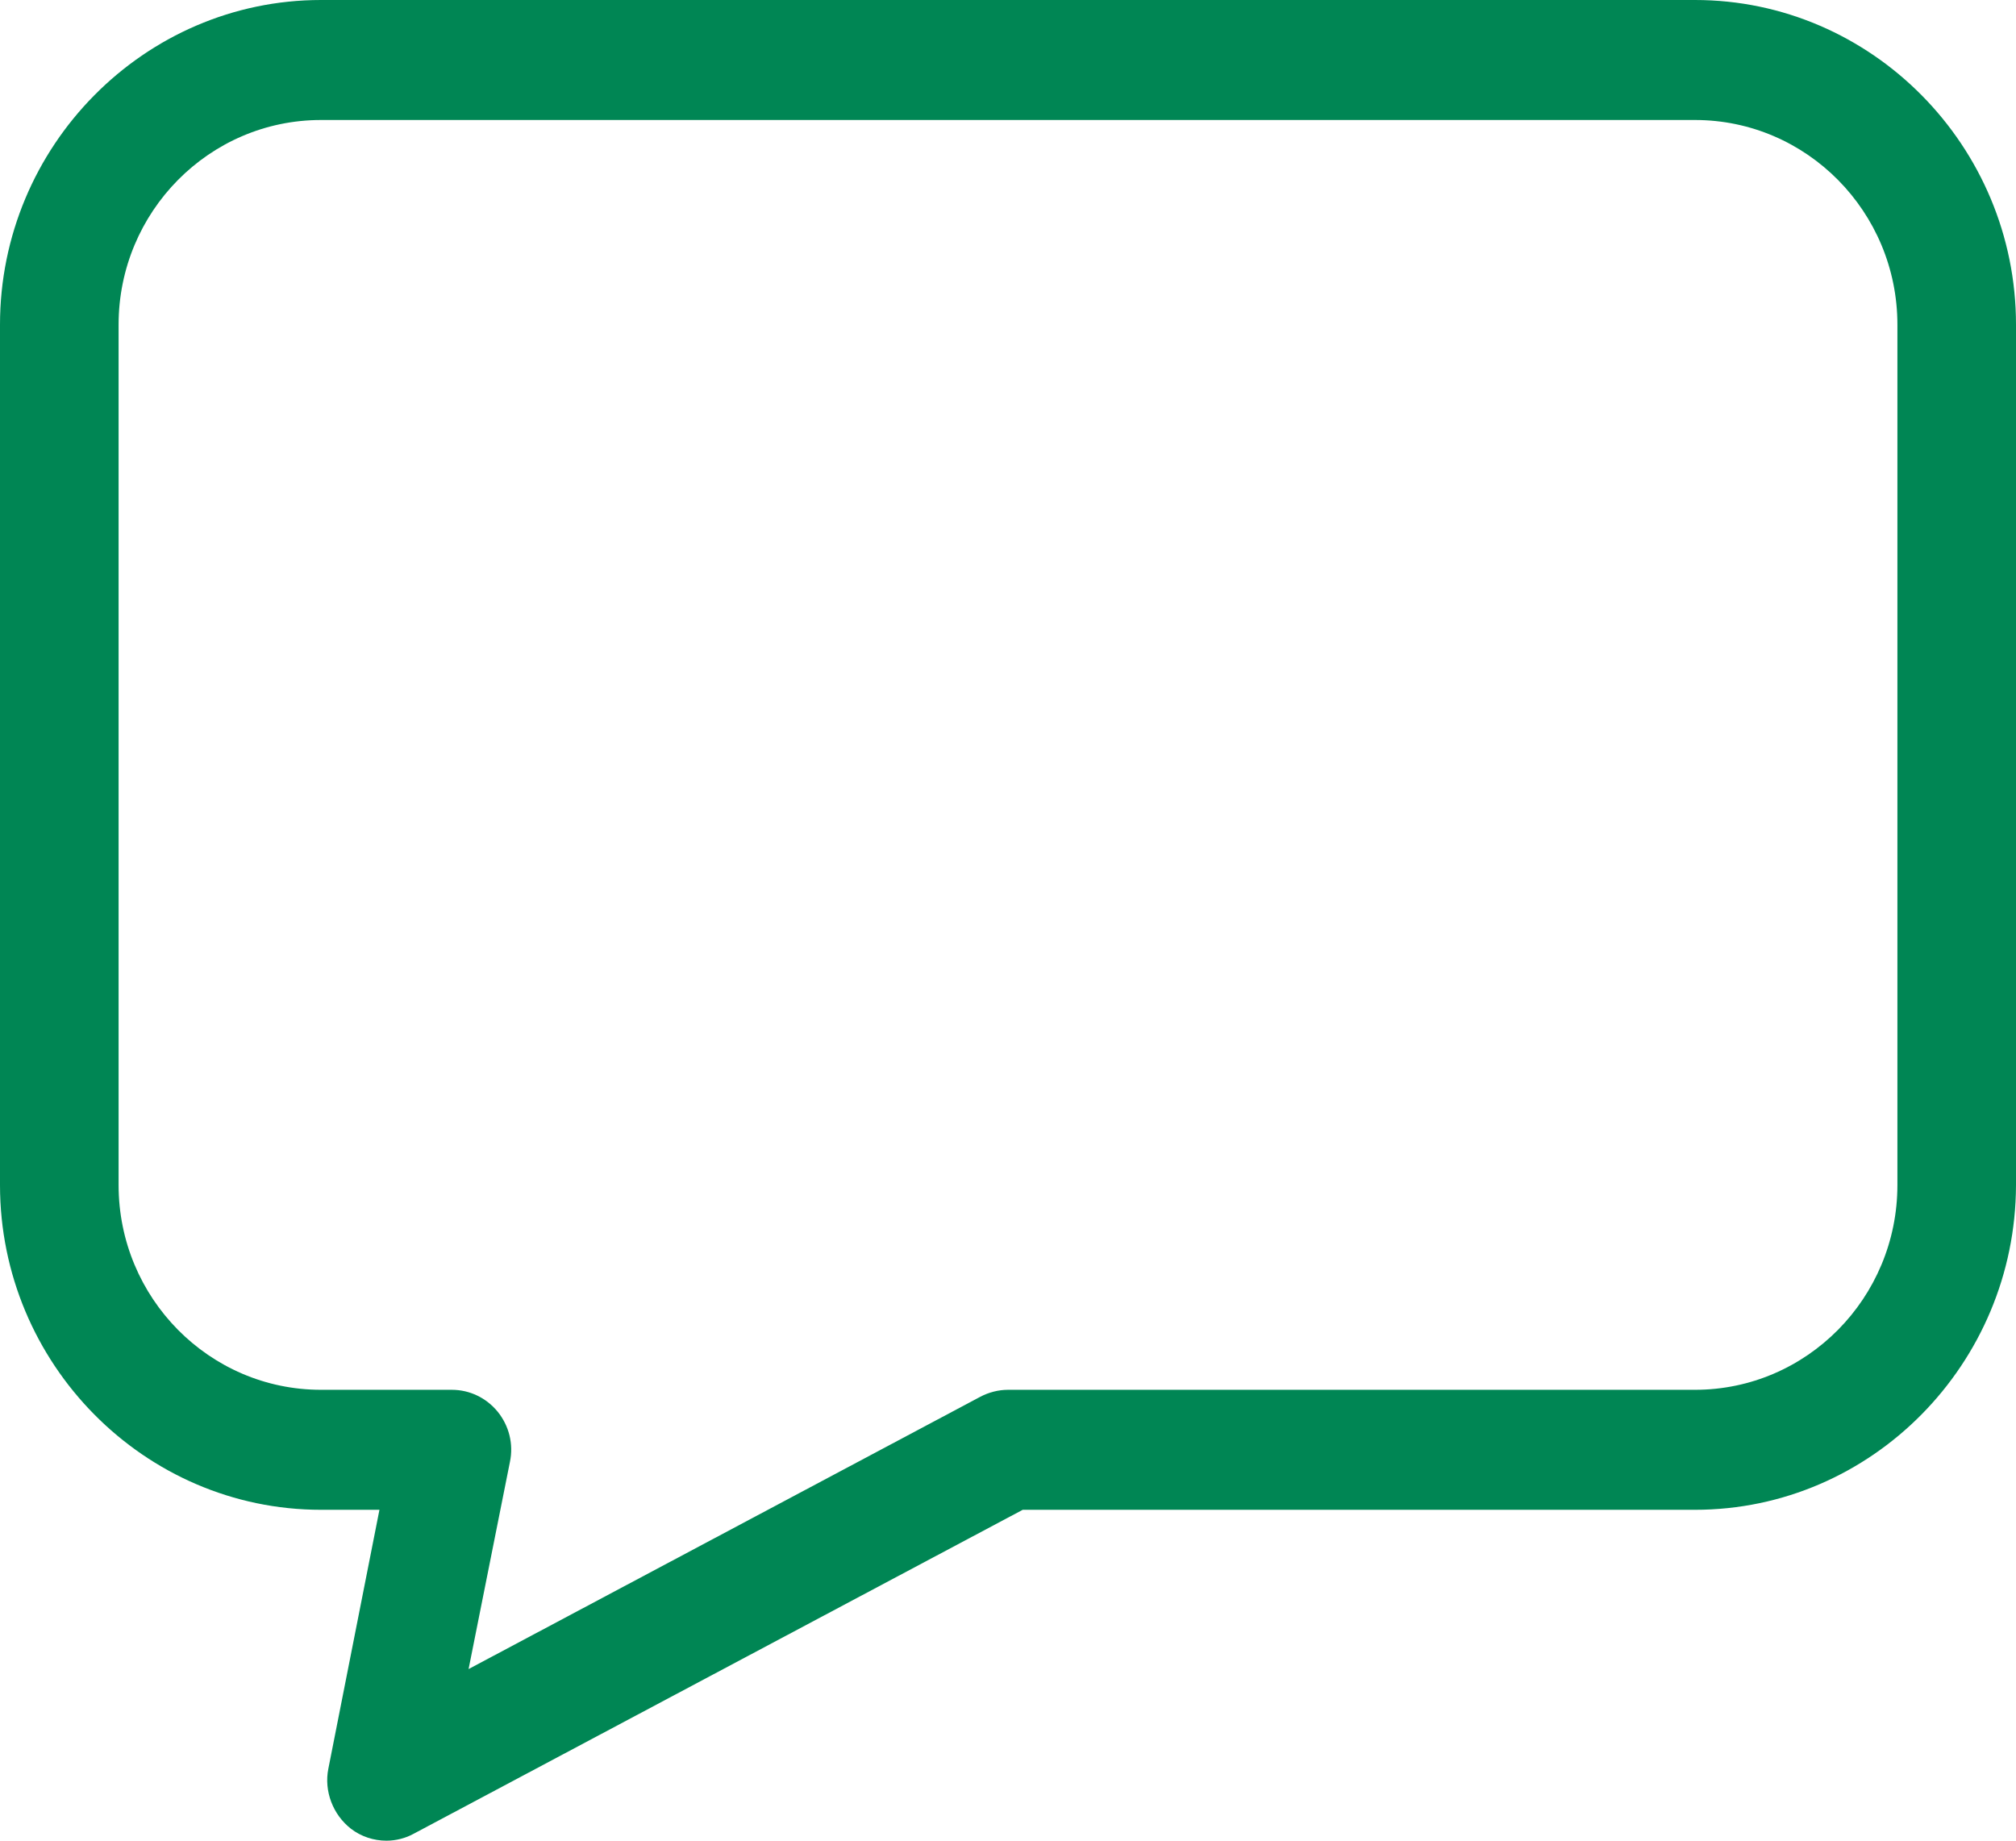 <svg width="23" height="21" viewBox="0 0 23 21" fill="none" xmlns="http://www.w3.org/2000/svg">
<path d="M19.338 0H3.662C1.647 0 0 1.666 0 3.704V13.52C0 15.559 1.647 17.225 3.662 17.225H4.329L3.746 20.179C3.695 20.434 3.798 20.703 4.003 20.863C4.119 20.953 4.264 21 4.409 21C4.516 21 4.628 20.972 4.721 20.92L11.668 17.225H19.338C21.353 17.225 22.995 15.559 23 13.52V3.704C23 1.666 21.353 0 19.338 0ZM5.818 16.677C5.86 16.474 5.808 16.267 5.678 16.106C5.547 15.946 5.356 15.856 5.155 15.856H3.662C2.389 15.856 1.353 14.809 1.353 13.52V3.704C1.353 2.416 2.389 1.369 3.662 1.369H19.338C20.611 1.369 21.647 2.416 21.647 3.704V13.52C21.647 14.809 20.611 15.856 19.338 15.856H11.5C11.393 15.856 11.281 15.884 11.183 15.936L5.346 19.042L5.818 16.677Z" fill="#008654"/>
</svg>
